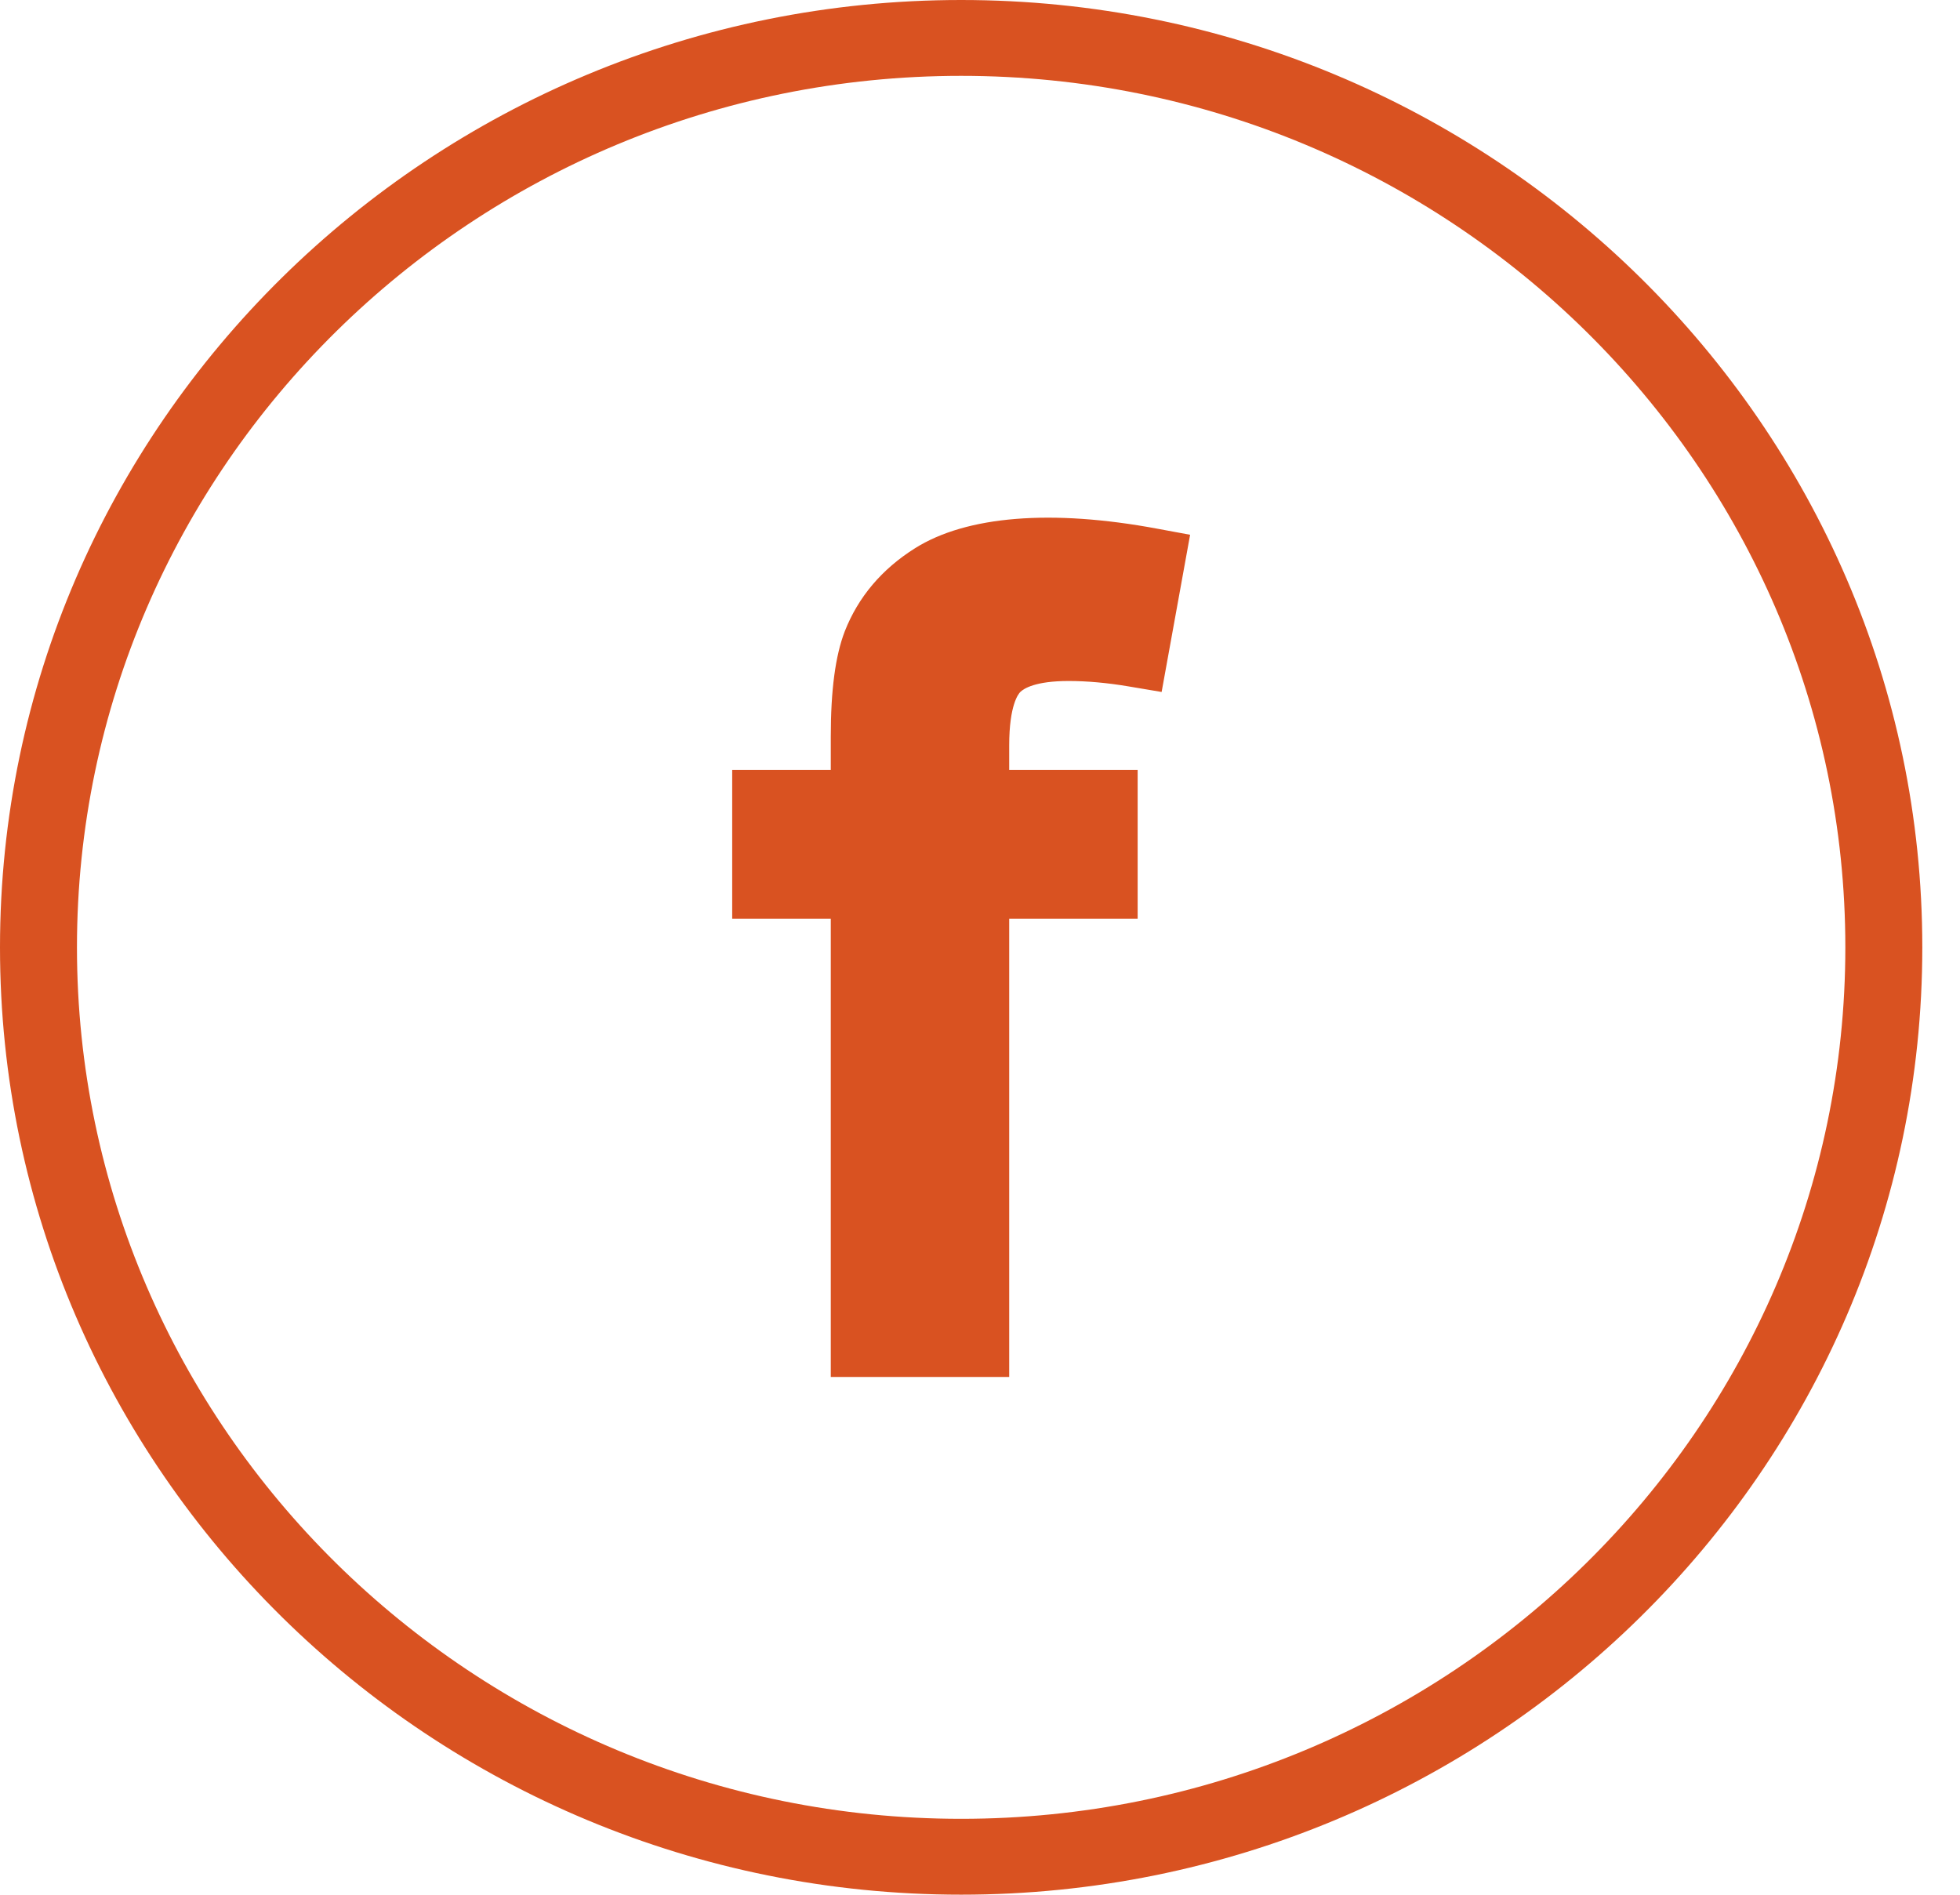 <svg 
 xmlns="http://www.w3.org/2000/svg"
 xmlns:xlink="http://www.w3.org/1999/xlink"
 width="30px" height="29px">
<path fill-rule="evenodd"  fill="rgb(217, 82, 33)"
 d="M14.711,28.999 C6.599,28.999 0.000,22.495 0.000,14.500 C0.000,6.504 6.599,-0.000 14.711,-0.000 C22.823,-0.000 29.423,6.504 29.423,14.500 C29.423,22.495 22.823,28.999 14.711,28.999 ZM14.711,1.161 C7.249,1.161 1.178,7.145 1.178,14.500 C1.178,21.854 7.249,27.838 14.711,27.838 C22.174,27.838 28.245,21.854 28.245,14.500 C28.245,7.145 22.174,1.161 14.711,1.161 ZM17.275,10.506 C16.950,10.451 16.640,10.423 16.356,10.423 C15.845,10.423 15.669,10.540 15.617,10.591 C15.589,10.619 15.447,10.788 15.447,11.409 L15.447,11.783 L17.413,11.783 L17.413,14.061 L15.447,14.061 L15.447,21.075 L12.716,21.075 L12.716,14.061 L11.207,14.061 L11.207,11.783 L12.716,11.783 L12.716,11.274 C12.716,10.564 12.786,10.037 12.930,9.663 C13.136,9.138 13.497,8.711 14.004,8.392 C14.793,7.895 16.093,7.790 17.714,8.092 L18.216,8.185 L17.780,10.591 L17.275,10.506 Z"/>
</svg>